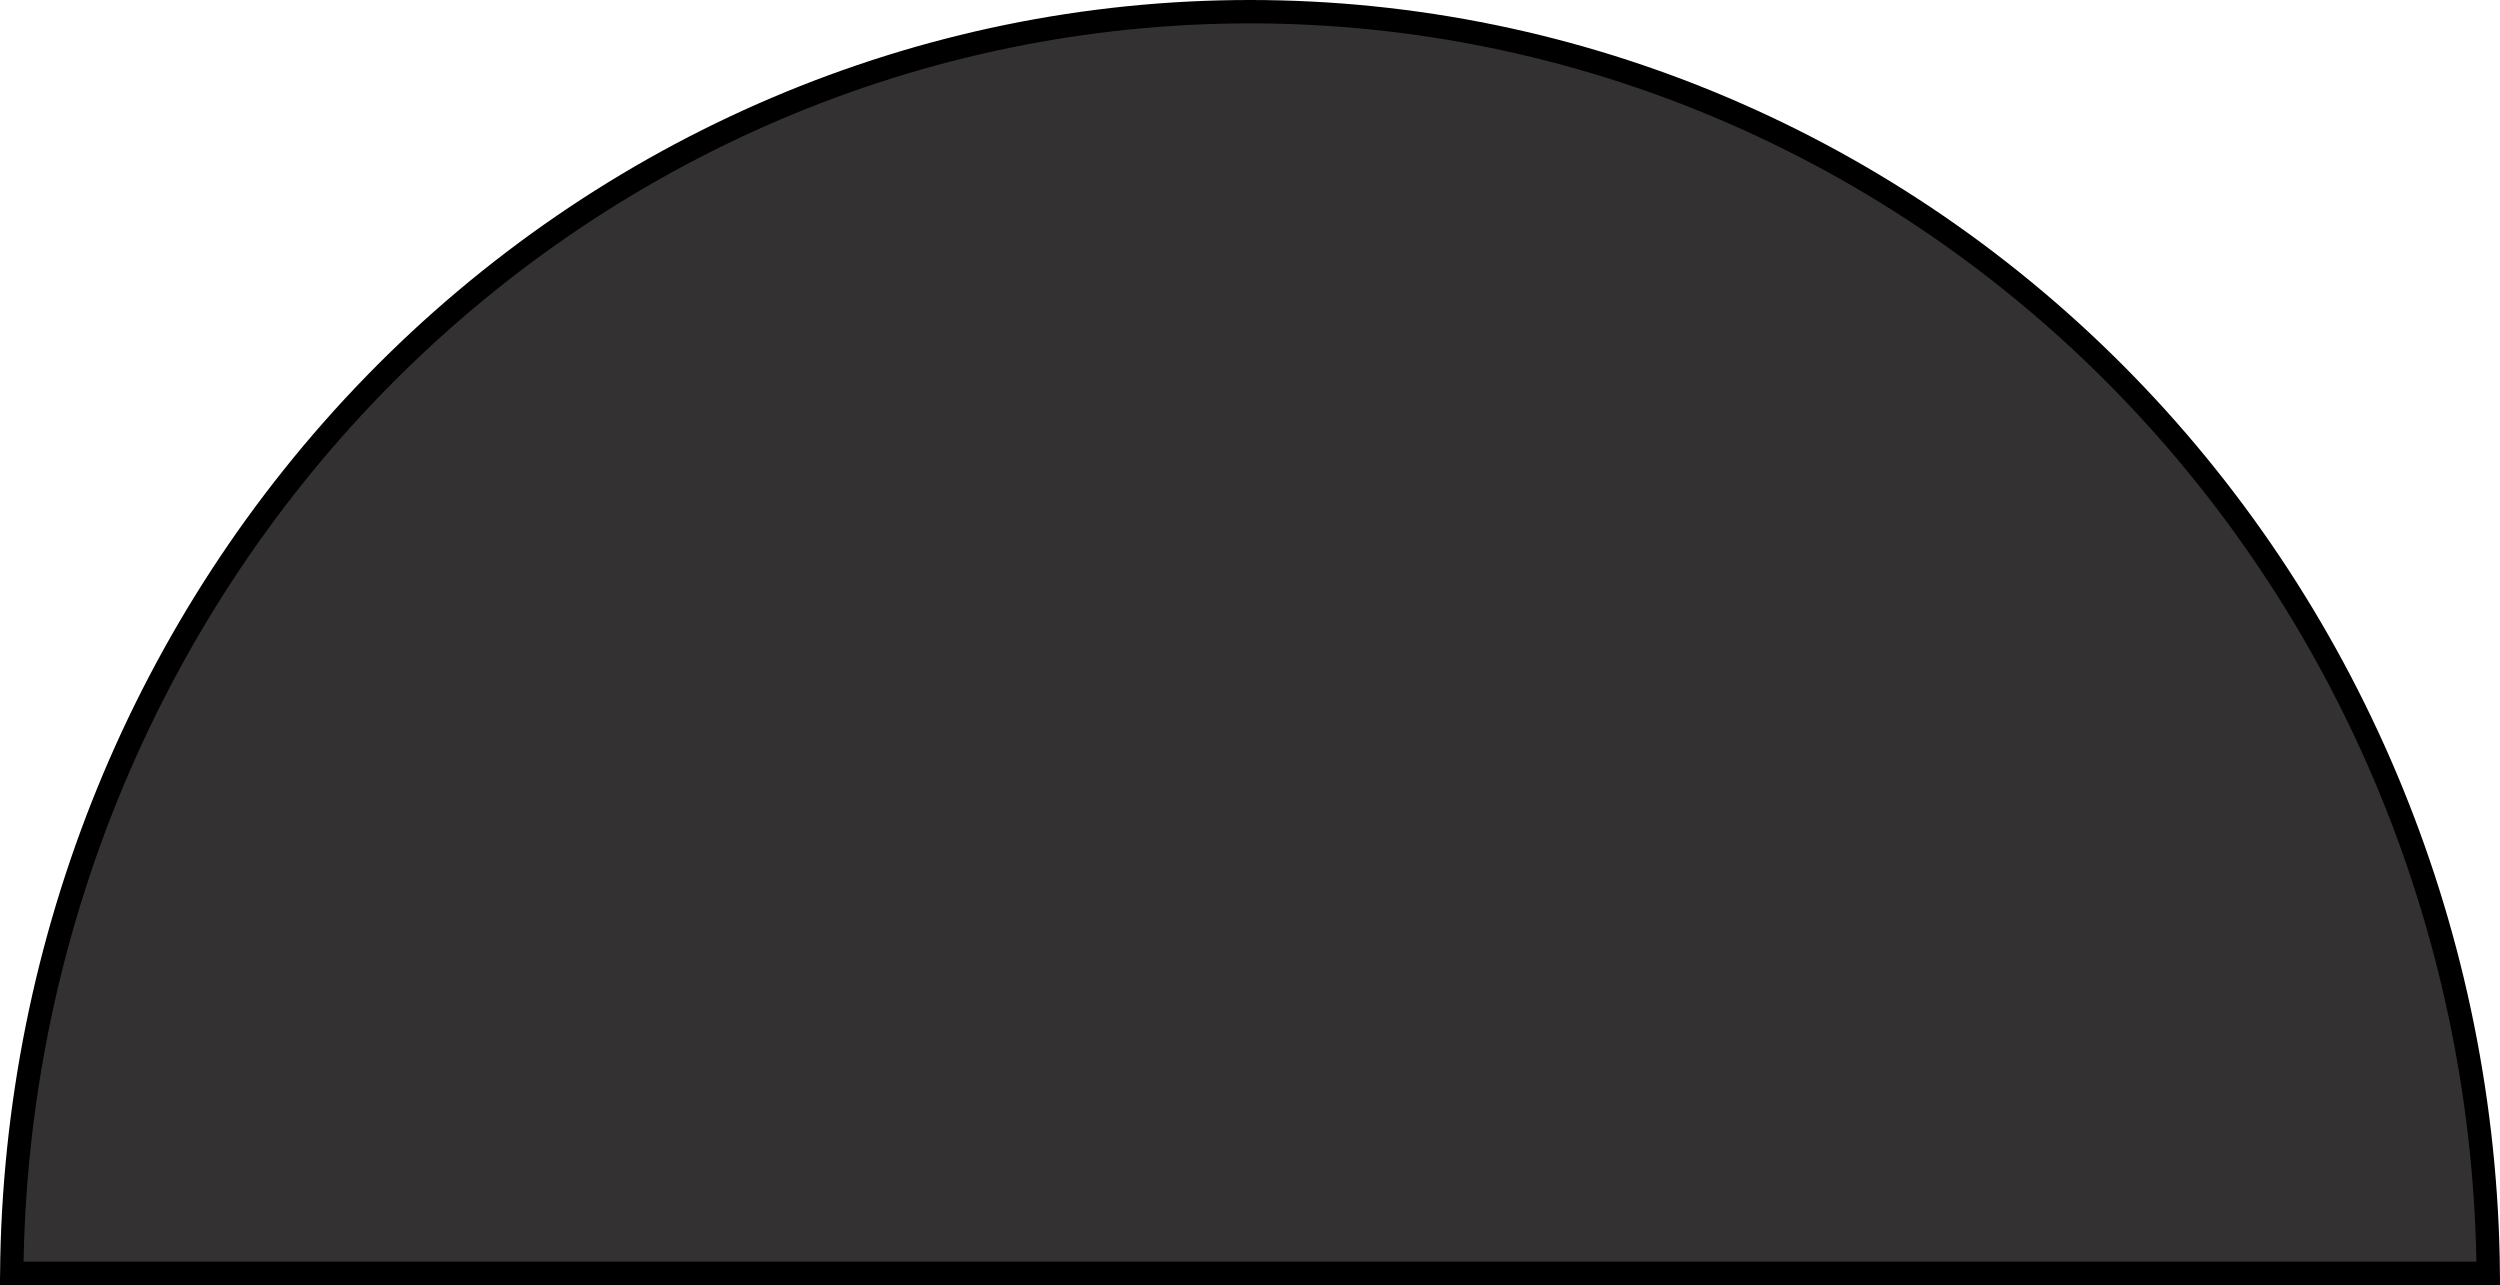 <svg width="107" height="55" viewBox="0 0 107 55" fill="none" xmlns="http://www.w3.org/2000/svg">
<path d="M90.972 16.458C100.798 26.56 106.371 40.222 106.498 54.5H0.502C0.629 40.222 6.202 26.56 16.028 16.458C25.969 6.238 39.448 0.5 53.5 0.5C67.552 0.5 81.031 6.238 90.972 16.458Z" fill="#333131" stroke="black"/>
</svg>
